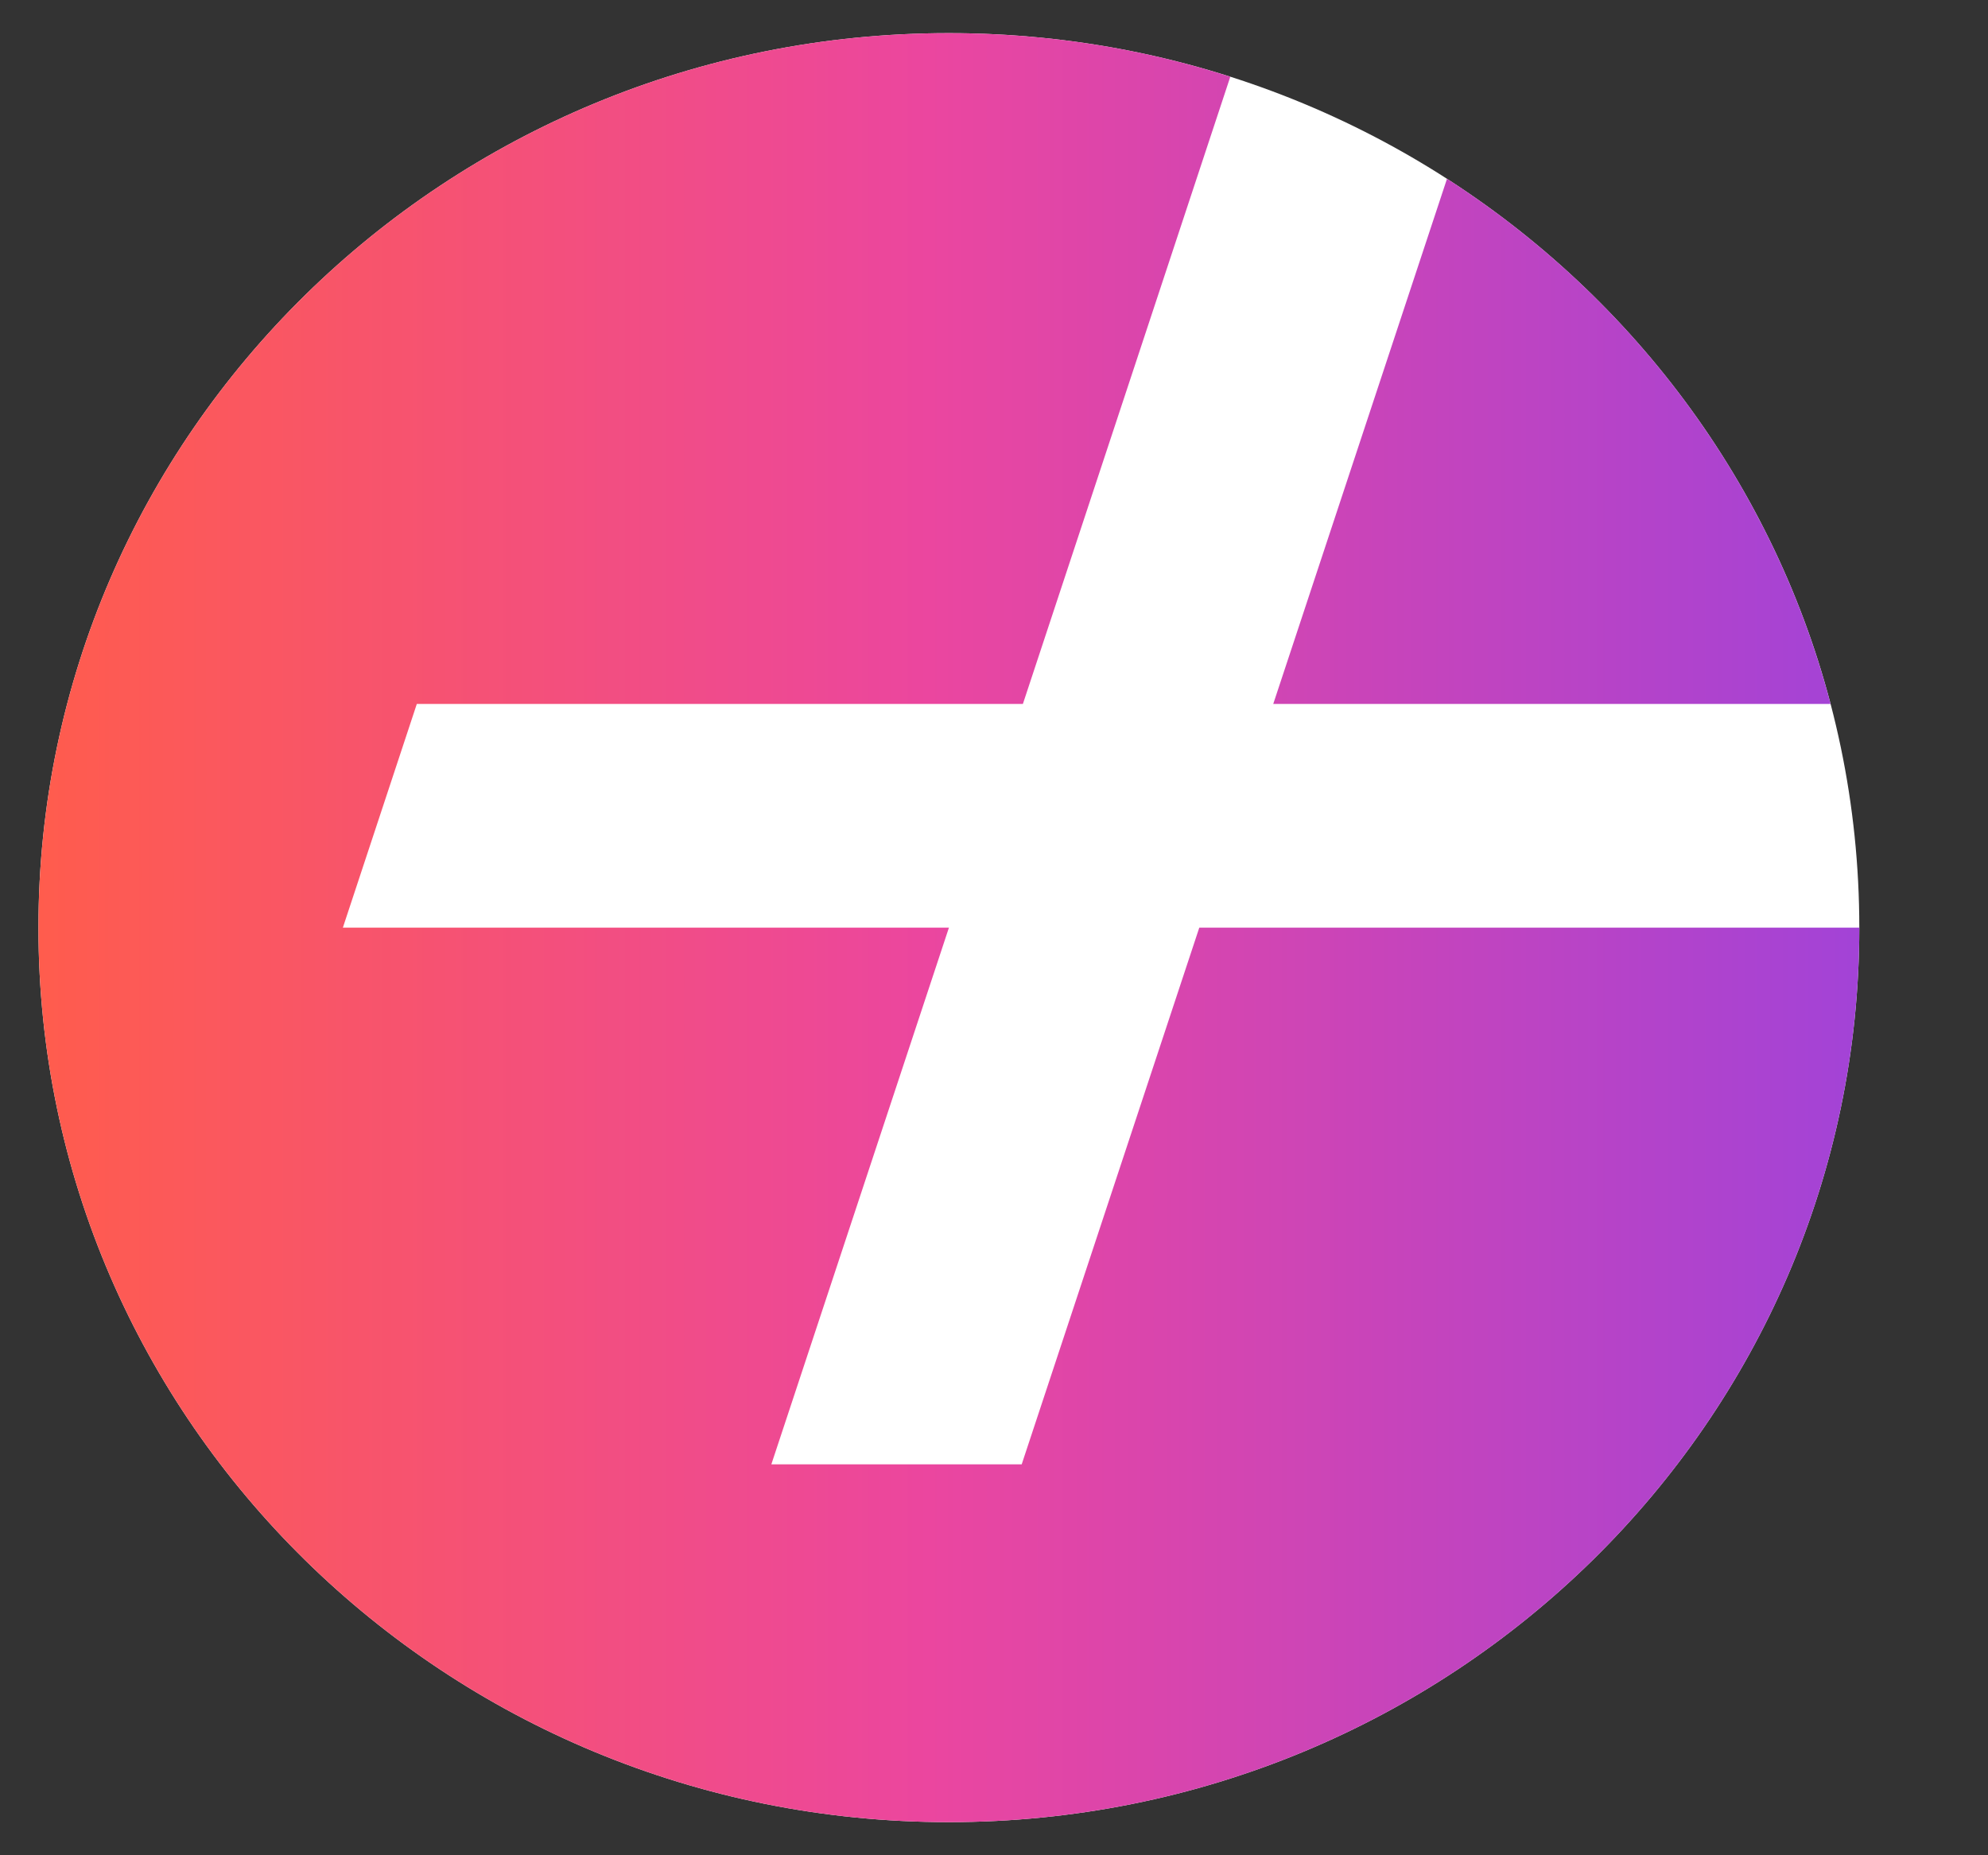 <svg width="15" height="14" viewBox="0 0 15 14" fill="none" xmlns="http://www.w3.org/2000/svg">
<rect x="0" y="0" width="15" height="14" fill="#333333" stroke="none"/>
<path d="M7.159 13.75C10.953 13.75 14.029 10.728 14.029 7C14.029 3.272 10.953 0.25 7.159 0.25C3.366 0.25 0.29 3.272 0.29 7C0.29 10.728 3.366 13.75 7.159 13.75Z" fill="white"/>
<path fill-rule="evenodd" clip-rule="evenodd" d="M14.029 7C14.029 10.728 10.953 13.75 7.159 13.75C3.366 13.75 0.29 10.728 0.29 7C0.29 3.272 3.366 0.25 7.159 0.25C7.901 0.25 8.615 0.365 9.283 0.579L7.718 5.312H3.145L2.587 7H7.16L5.82 11.05H7.709L9.049 7H14.029ZM13.812 5.312H9.607L10.918 1.349C12.33 2.257 13.38 3.663 13.812 5.312Z" fill="url(#paint0_linear_5612_15487)"/>
<defs>
<linearGradient id="paint0_linear_5612_15487" x1="0.29" y1="0.25" x2="17.082" y2="0.25" gradientUnits="userSpaceOnUse">
<stop stop-color="#FF5C4D"/>
<stop offset="0.4" stop-color="#EB469F"/>
<stop offset="1" stop-color="#8341EF"/>
</linearGradient>
</defs>
</svg>
